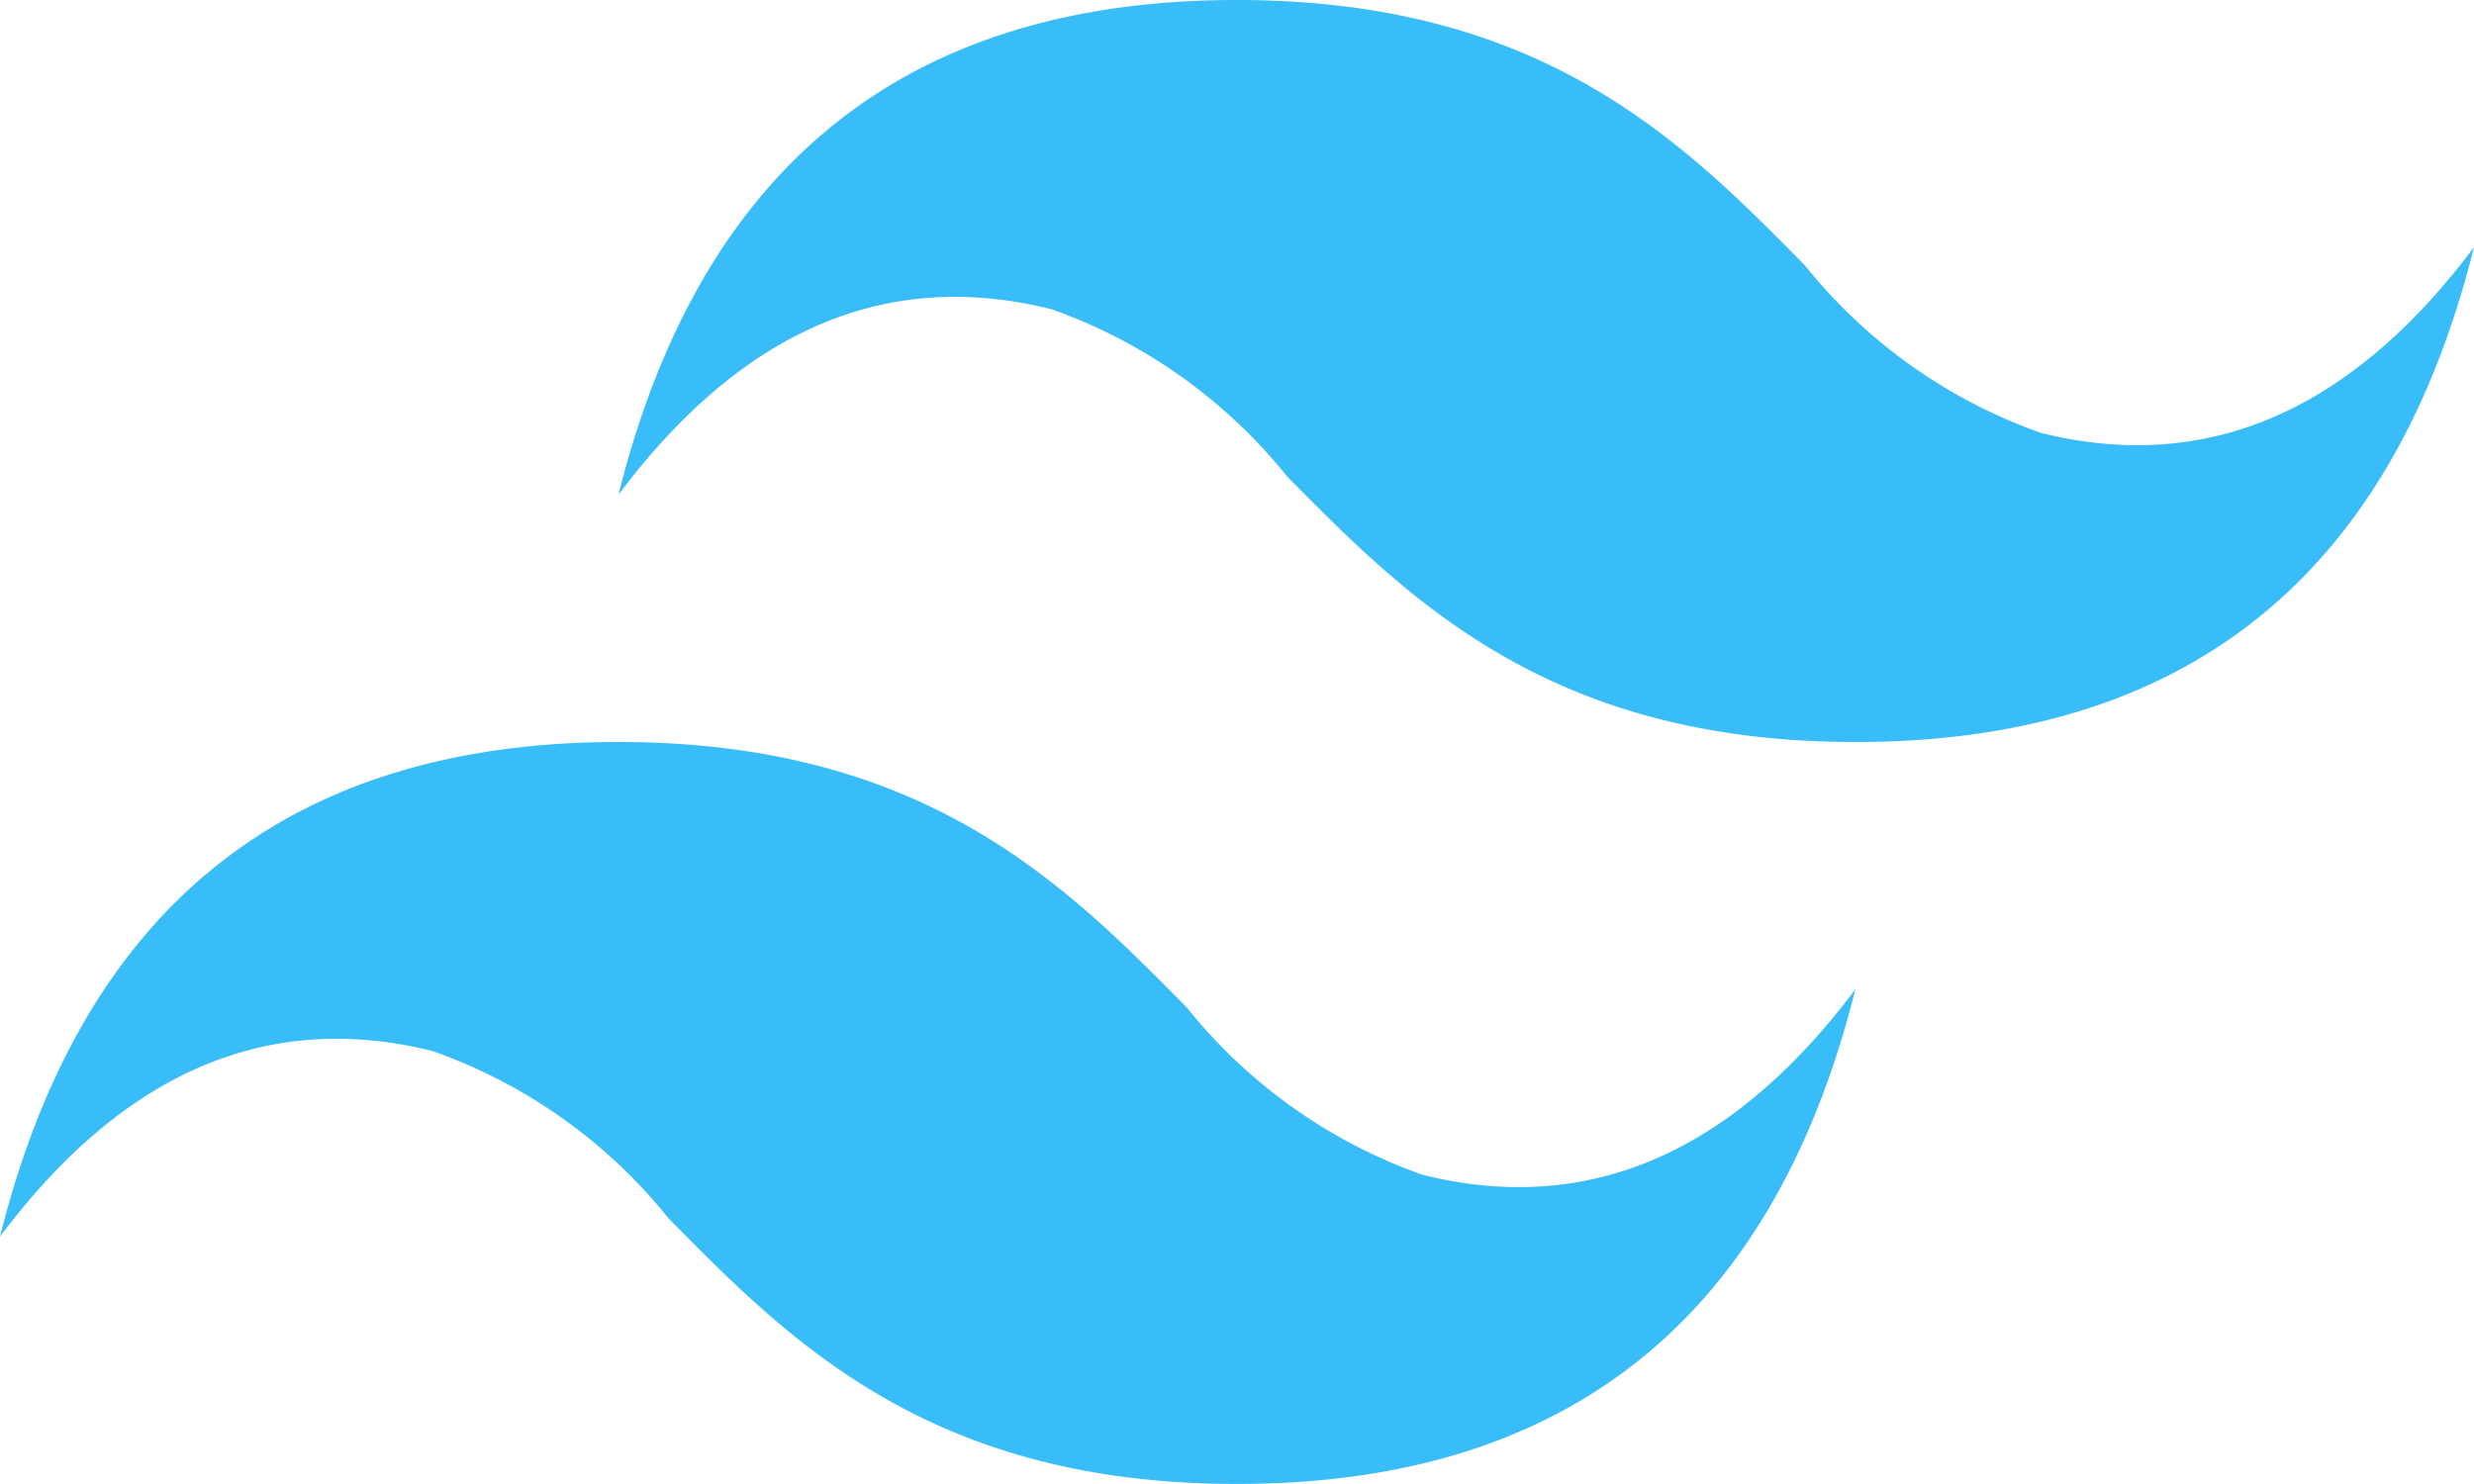 <svg xmlns="http://www.w3.org/2000/svg" xmlns:xlink="http://www.w3.org/1999/xlink" width="36.733" height="22.04" viewBox="0 0 36.733 22.04">
  <defs>
    <clipPath id="clip-path">
      <path id="Path_110" data-name="Path 110" d="M0,0H36.733V22.04H0Z" fill="#fff"/>
    </clipPath>
  </defs>
  <g id="tailwind-icon" clip-path="url(#clip-path)">
    <path id="Path_109" data-name="Path 109" d="M18.366,0Q11.02,0,9.183,7.347q2.755-3.673,6.428-2.755a7.829,7.829,0,0,1,3.5,2.485C20.913,8.9,23,11.02,27.549,11.02q7.347,0,9.183-7.347Q33.978,7.347,30.3,6.428a7.829,7.829,0,0,1-3.5-2.485C25,2.116,22.918,0,18.366,0ZM9.183,11.02Q1.837,11.02,0,18.366q2.755-3.673,6.428-2.755a7.835,7.835,0,0,1,3.5,2.485c1.8,1.828,3.885,3.943,8.437,3.943q7.347,0,9.183-7.347-2.755,3.673-6.428,2.755a7.829,7.829,0,0,1-3.5-2.485C15.819,13.135,13.735,11.02,9.183,11.02Z" fill="#38bdf8" fill-rule="evenodd"/>
  </g>
</svg>
